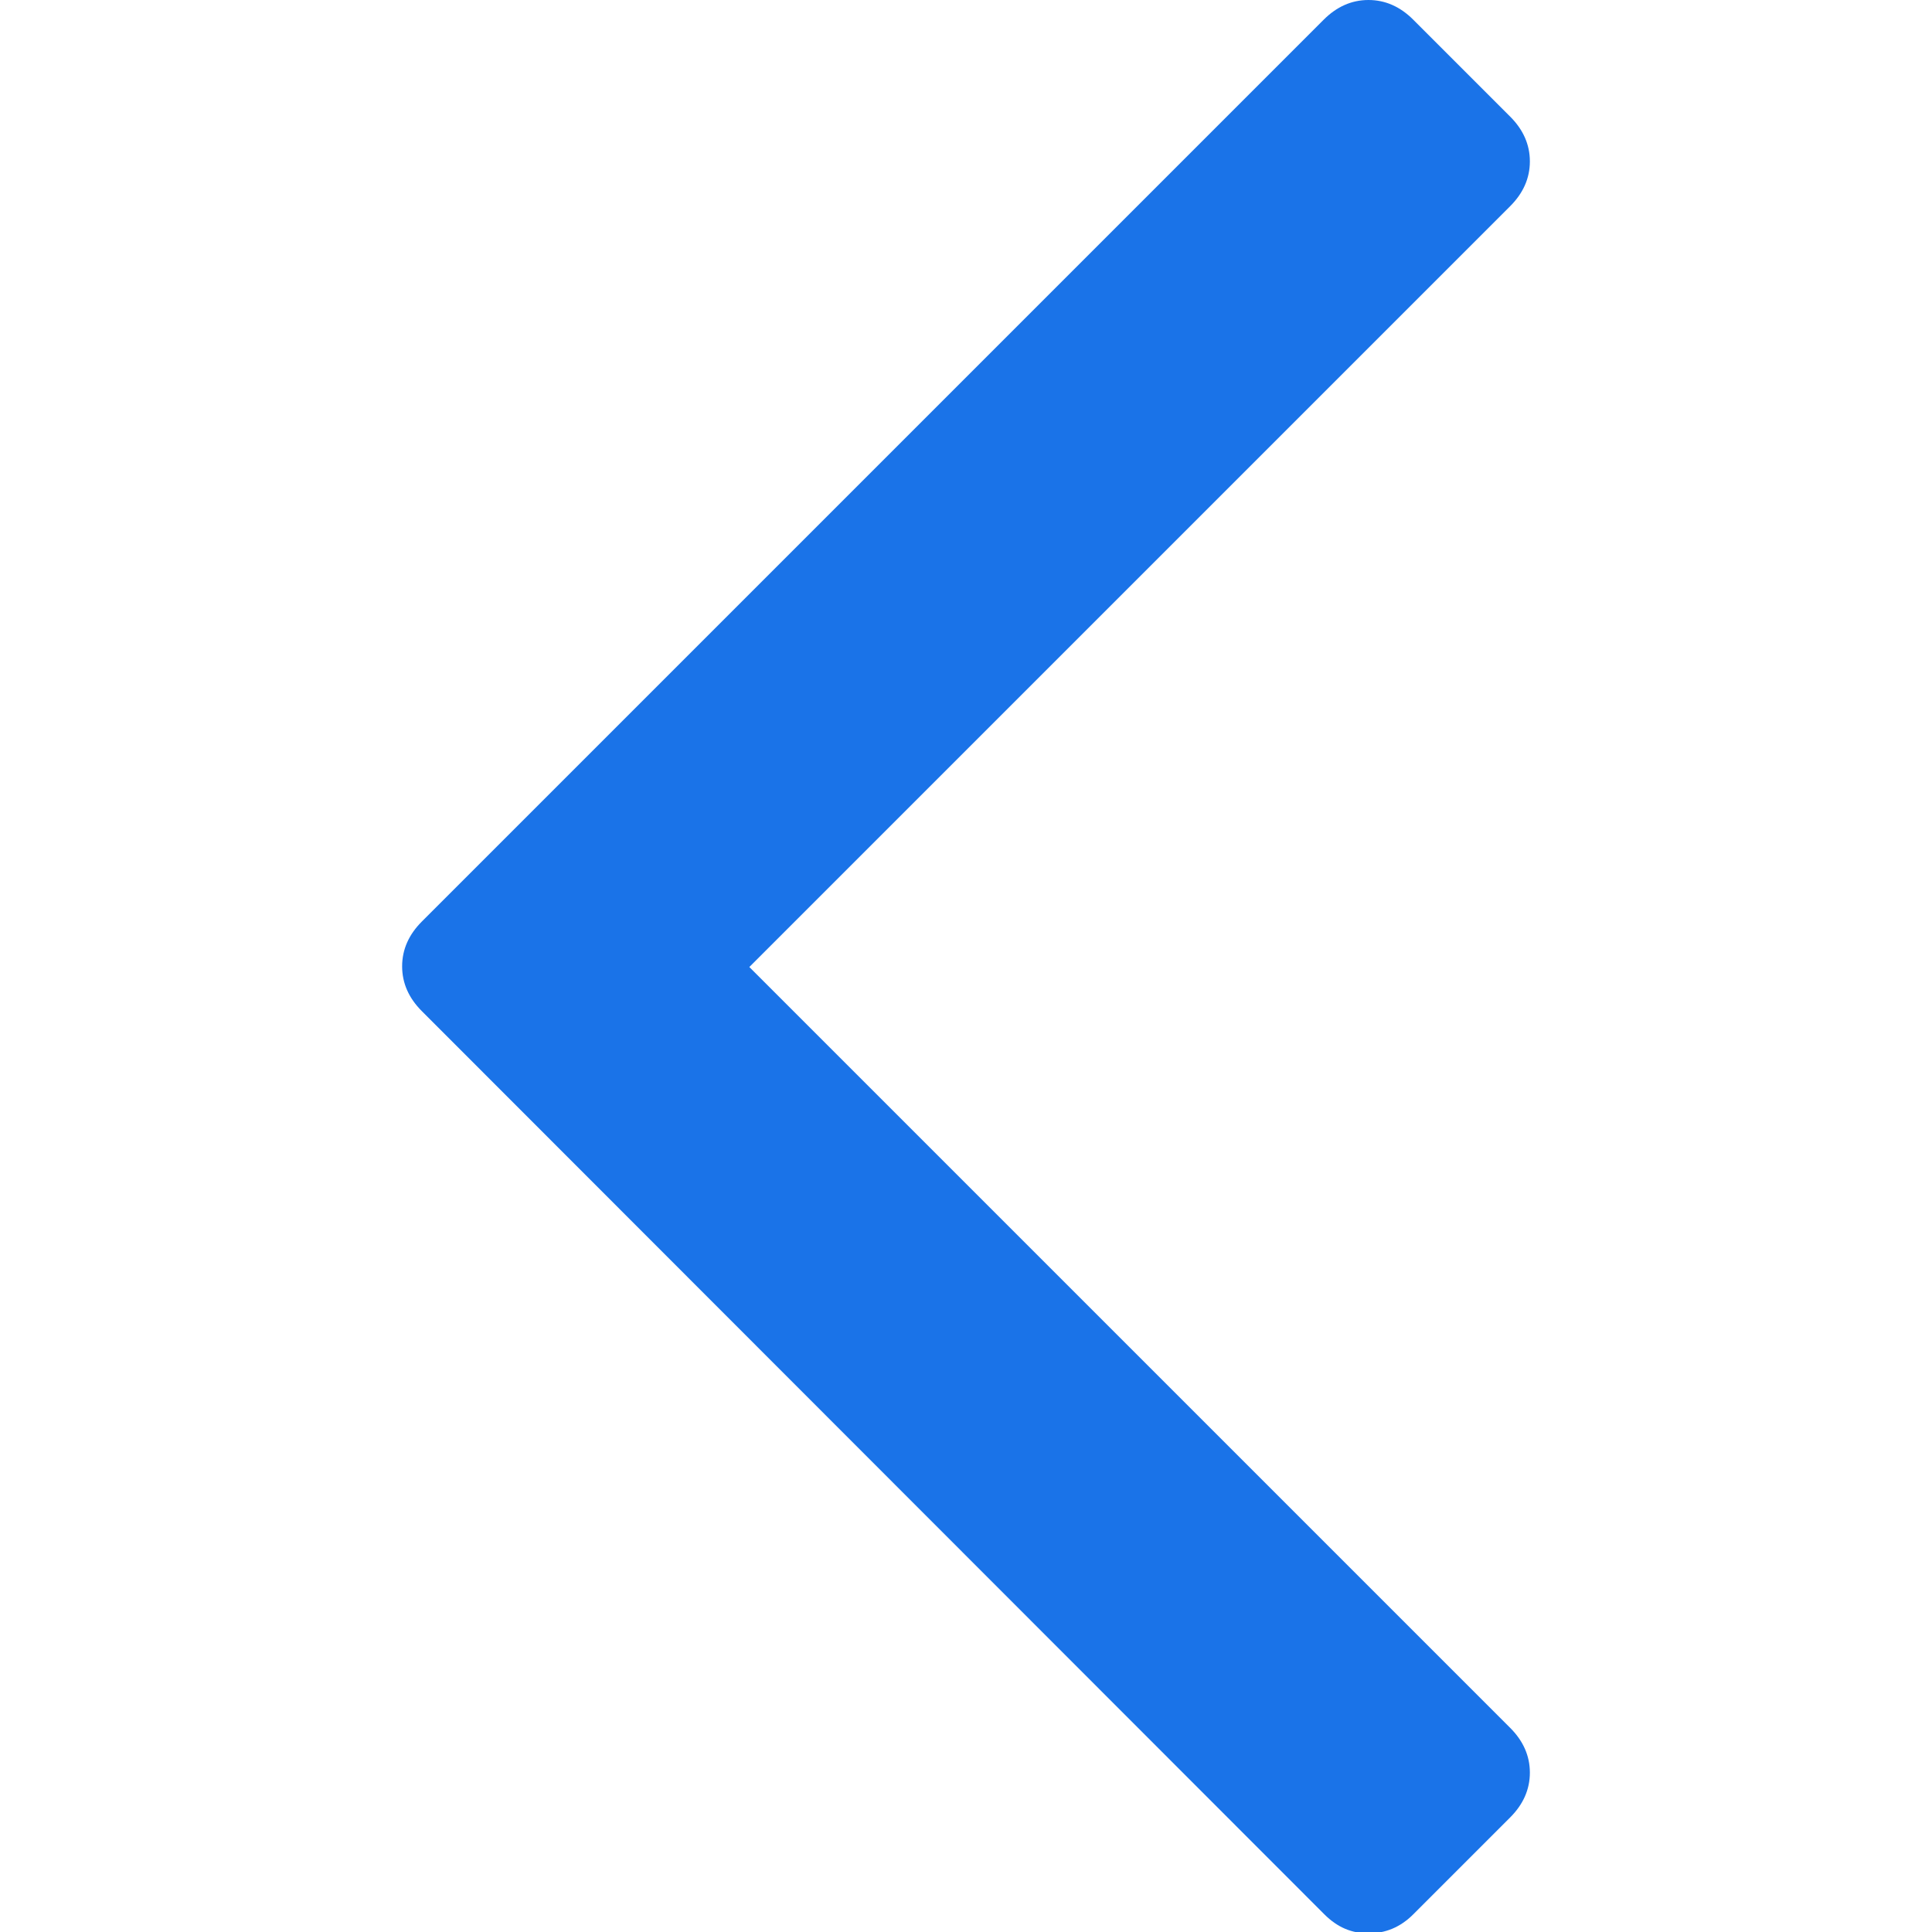 <?xml version="1.0" encoding="utf-8"?>
<!-- Generator: Adobe Illustrator 23.1.1, SVG Export Plug-In . SVG Version: 6.00 Build 0)  -->
<svg version="1.1" id="Capa_1" xmlns="http://www.w3.org/2000/svg" xmlns:xlink="http://www.w3.org/1999/xlink" x="0px" y="0px"
	 viewBox="0 0 284.9 284.9" style="enable-background:new 0 0 284.9 284.9;" xml:space="preserve">
<style type="text/css">
	.st0{fill:#1A73E8;}
</style>
<g>
	<path class="st0" d="M208.4,282.3l14.3-14.3c1.9-1.9,2.9-4.1,2.9-6.6s-1-4.7-2.9-6.6L110.5,142.6L222.7,30.4
		c1.9-1.9,2.9-4.1,2.9-6.6s-1-4.7-2.9-6.6L208.4,2.9C206.5,1,204.3,0,201.8,0s-4.7,1-6.6,2.9l-133,133c-1.9,1.9-2.9,4.1-2.9,6.6
		s1,4.7,2.9,6.6l133.1,133.2c1.9,1.9,4,2.8,6.5,2.8S206.5,284.2,208.4,282.3z"/>
</g>
</svg>
